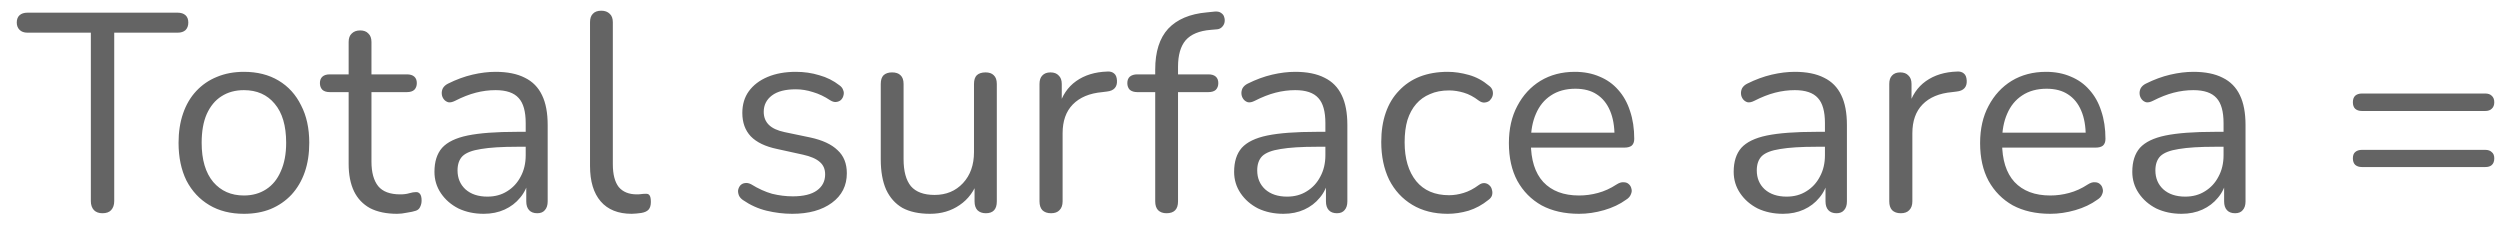 <svg width="142" height="13" viewBox="0 0 142 13" fill="none" xmlns="http://www.w3.org/2000/svg">
<path d="M5.816 12.112C5.613 12.112 5.453 12.053 5.336 11.936C5.219 11.808 5.16 11.637 5.16 11.424V1.856H1.56C1.368 1.856 1.219 1.803 1.112 1.696C1.005 1.589 0.952 1.451 0.952 1.28C0.952 1.099 1.005 0.96 1.112 0.864C1.219 0.768 1.368 0.72 1.56 0.72H10.088C10.28 0.72 10.429 0.768 10.536 0.864C10.643 0.96 10.696 1.099 10.696 1.28C10.696 1.461 10.643 1.605 10.536 1.712C10.429 1.808 10.28 1.856 10.088 1.856H6.488V11.424C6.488 11.637 6.429 11.808 6.312 11.936C6.205 12.053 6.04 12.112 5.816 12.112ZM13.854 12.144C13.097 12.144 12.441 11.979 11.886 11.648C11.332 11.317 10.9 10.853 10.59 10.256C10.292 9.648 10.142 8.933 10.142 8.112C10.142 7.493 10.228 6.939 10.398 6.448C10.569 5.947 10.82 5.52 11.15 5.168C11.481 4.816 11.87 4.549 12.318 4.368C12.777 4.176 13.289 4.08 13.854 4.08C14.612 4.08 15.268 4.245 15.822 4.576C16.377 4.907 16.804 5.376 17.102 5.984C17.412 6.581 17.566 7.291 17.566 8.112C17.566 8.731 17.481 9.285 17.31 9.776C17.14 10.267 16.889 10.693 16.558 11.056C16.228 11.408 15.833 11.68 15.374 11.872C14.926 12.053 14.42 12.144 13.854 12.144ZM13.854 11.104C14.334 11.104 14.756 10.987 15.118 10.752C15.481 10.517 15.758 10.176 15.95 9.728C16.153 9.28 16.254 8.741 16.254 8.112C16.254 7.141 16.036 6.4 15.598 5.888C15.172 5.376 14.59 5.12 13.854 5.12C13.364 5.12 12.937 5.237 12.574 5.472C12.222 5.696 11.945 6.032 11.742 6.48C11.55 6.917 11.454 7.461 11.454 8.112C11.454 9.072 11.673 9.813 12.11 10.336C12.548 10.848 13.129 11.104 13.854 11.104ZM22.555 12.144C21.947 12.144 21.435 12.037 21.019 11.824C20.613 11.6 20.309 11.28 20.107 10.864C19.904 10.437 19.803 9.92 19.803 9.312V5.232H18.731C18.549 5.232 18.411 5.189 18.315 5.104C18.219 5.008 18.171 4.88 18.171 4.72C18.171 4.56 18.219 4.437 18.315 4.352C18.411 4.267 18.549 4.224 18.731 4.224H19.803V2.384C19.803 2.171 19.861 2.011 19.979 1.904C20.096 1.787 20.256 1.728 20.459 1.728C20.661 1.728 20.816 1.787 20.923 1.904C21.04 2.011 21.099 2.171 21.099 2.384V4.224H23.115C23.296 4.224 23.435 4.267 23.531 4.352C23.627 4.437 23.675 4.56 23.675 4.72C23.675 4.88 23.627 5.008 23.531 5.104C23.435 5.189 23.296 5.232 23.115 5.232H21.099V9.184C21.099 9.792 21.227 10.256 21.483 10.576C21.739 10.885 22.155 11.04 22.731 11.04C22.933 11.04 23.104 11.019 23.243 10.976C23.392 10.933 23.515 10.912 23.611 10.912C23.707 10.901 23.787 10.933 23.851 11.008C23.915 11.083 23.947 11.211 23.947 11.392C23.947 11.52 23.92 11.637 23.867 11.744C23.824 11.851 23.744 11.925 23.627 11.968C23.499 12.011 23.328 12.048 23.115 12.08C22.912 12.123 22.725 12.144 22.555 12.144ZM27.477 12.144C26.943 12.144 26.463 12.043 26.037 11.84C25.62 11.627 25.29 11.339 25.044 10.976C24.799 10.613 24.677 10.208 24.677 9.76C24.677 9.184 24.82 8.731 25.108 8.4C25.407 8.069 25.892 7.835 26.564 7.696C27.247 7.557 28.175 7.488 29.349 7.488H30.069V8.336H29.364C28.5 8.336 27.818 8.379 27.317 8.464C26.826 8.539 26.479 8.672 26.276 8.864C26.084 9.056 25.988 9.328 25.988 9.68C25.988 10.117 26.138 10.475 26.436 10.752C26.746 11.029 27.162 11.168 27.684 11.168C28.111 11.168 28.485 11.067 28.805 10.864C29.135 10.661 29.391 10.384 29.573 10.032C29.765 9.68 29.86 9.275 29.86 8.816V6.992C29.86 6.331 29.727 5.856 29.46 5.568C29.194 5.269 28.756 5.12 28.148 5.12C27.775 5.12 27.402 5.168 27.029 5.264C26.655 5.36 26.261 5.515 25.845 5.728C25.695 5.803 25.567 5.829 25.46 5.808C25.354 5.776 25.268 5.717 25.204 5.632C25.14 5.547 25.103 5.451 25.093 5.344C25.082 5.227 25.103 5.115 25.157 5.008C25.221 4.901 25.317 4.816 25.445 4.752C25.914 4.517 26.378 4.347 26.837 4.24C27.295 4.133 27.733 4.08 28.148 4.08C28.82 4.08 29.375 4.192 29.812 4.416C30.25 4.629 30.575 4.96 30.788 5.408C31.002 5.845 31.108 6.411 31.108 7.104V11.44C31.108 11.653 31.055 11.819 30.948 11.936C30.852 12.053 30.709 12.112 30.517 12.112C30.314 12.112 30.159 12.053 30.052 11.936C29.946 11.819 29.892 11.653 29.892 11.44V10.192H30.037C29.951 10.597 29.786 10.944 29.541 11.232C29.306 11.52 29.012 11.744 28.66 11.904C28.308 12.064 27.914 12.144 27.477 12.144ZM35.881 12.144C35.113 12.144 34.526 11.909 34.121 11.44C33.715 10.971 33.513 10.299 33.513 9.424V1.264C33.513 1.051 33.566 0.891 33.673 0.784C33.779 0.667 33.94 0.608 34.153 0.608C34.355 0.608 34.516 0.667 34.633 0.784C34.75 0.891 34.809 1.051 34.809 1.264V9.328C34.809 9.904 34.921 10.336 35.145 10.624C35.38 10.901 35.721 11.04 36.169 11.04C36.265 11.04 36.35 11.035 36.425 11.024C36.499 11.013 36.574 11.008 36.649 11.008C36.766 10.997 36.846 11.024 36.889 11.088C36.942 11.152 36.969 11.28 36.969 11.472C36.969 11.664 36.926 11.808 36.841 11.904C36.755 12 36.617 12.064 36.425 12.096C36.34 12.107 36.249 12.117 36.153 12.128C36.057 12.139 35.966 12.144 35.881 12.144ZM44.996 12.144C44.516 12.144 44.031 12.085 43.54 11.968C43.06 11.851 42.612 11.648 42.196 11.36C42.09 11.285 42.015 11.2 41.972 11.104C41.93 10.997 41.914 10.896 41.924 10.8C41.946 10.693 41.988 10.603 42.052 10.528C42.127 10.453 42.212 10.411 42.308 10.4C42.415 10.379 42.532 10.4 42.66 10.464C43.076 10.72 43.476 10.901 43.86 11.008C44.255 11.104 44.644 11.152 45.028 11.152C45.636 11.152 46.095 11.04 46.404 10.816C46.714 10.592 46.868 10.288 46.868 9.904C46.868 9.605 46.767 9.371 46.564 9.2C46.362 9.019 46.042 8.88 45.604 8.784L44.148 8.464C43.476 8.325 42.975 8.085 42.644 7.744C42.324 7.403 42.164 6.96 42.164 6.416C42.164 5.936 42.287 5.525 42.532 5.184C42.788 4.832 43.146 4.56 43.604 4.368C44.063 4.176 44.596 4.08 45.204 4.08C45.674 4.08 46.116 4.144 46.532 4.272C46.959 4.389 47.343 4.581 47.684 4.848C47.791 4.923 47.86 5.013 47.892 5.12C47.935 5.216 47.94 5.317 47.908 5.424C47.887 5.52 47.839 5.605 47.764 5.68C47.69 5.744 47.599 5.781 47.492 5.792C47.386 5.803 47.274 5.771 47.156 5.696C46.836 5.483 46.511 5.328 46.18 5.232C45.85 5.125 45.524 5.072 45.204 5.072C44.607 5.072 44.154 5.189 43.844 5.424C43.535 5.659 43.38 5.968 43.38 6.352C43.38 6.651 43.476 6.896 43.668 7.088C43.86 7.28 44.159 7.419 44.564 7.504L46.02 7.808C46.714 7.957 47.231 8.197 47.572 8.528C47.924 8.848 48.1 9.285 48.1 9.84C48.1 10.544 47.818 11.104 47.252 11.52C46.687 11.936 45.935 12.144 44.996 12.144ZM52.827 12.144C52.198 12.144 51.675 12.032 51.259 11.808C50.854 11.573 50.545 11.227 50.331 10.768C50.129 10.309 50.027 9.739 50.027 9.056V4.768C50.027 4.544 50.081 4.379 50.187 4.272C50.305 4.165 50.465 4.112 50.667 4.112C50.881 4.112 51.041 4.165 51.147 4.272C51.265 4.379 51.323 4.544 51.323 4.768V9.04C51.323 9.723 51.462 10.235 51.739 10.576C52.027 10.907 52.475 11.072 53.083 11.072C53.745 11.072 54.283 10.848 54.699 10.4C55.115 9.952 55.323 9.365 55.323 8.64V4.768C55.323 4.544 55.377 4.379 55.483 4.272C55.601 4.165 55.766 4.112 55.979 4.112C56.182 4.112 56.337 4.165 56.443 4.272C56.561 4.379 56.619 4.544 56.619 4.768V11.44C56.619 11.888 56.411 12.112 55.995 12.112C55.793 12.112 55.633 12.053 55.515 11.936C55.409 11.819 55.355 11.653 55.355 11.44V9.984L55.563 10.208C55.35 10.837 54.998 11.317 54.507 11.648C54.027 11.979 53.467 12.144 52.827 12.144ZM59.7 12.112C59.487 12.112 59.322 12.053 59.204 11.936C59.097 11.819 59.044 11.653 59.044 11.44V4.768C59.044 4.555 59.097 4.395 59.204 4.288C59.311 4.171 59.465 4.112 59.668 4.112C59.871 4.112 60.026 4.171 60.132 4.288C60.249 4.395 60.308 4.555 60.308 4.768V6.064H60.148C60.319 5.435 60.644 4.949 61.124 4.608C61.604 4.267 62.196 4.085 62.9 4.064C63.06 4.053 63.188 4.091 63.284 4.176C63.38 4.251 63.434 4.384 63.444 4.576C63.455 4.757 63.412 4.901 63.316 5.008C63.22 5.115 63.071 5.179 62.868 5.2L62.612 5.232C61.887 5.296 61.327 5.531 60.932 5.936C60.548 6.331 60.356 6.875 60.356 7.568V11.44C60.356 11.653 60.297 11.819 60.18 11.936C60.074 12.053 59.913 12.112 59.7 12.112ZM66.256 12.112C66.054 12.112 65.894 12.053 65.776 11.936C65.67 11.819 65.616 11.653 65.616 11.44V5.232H64.592C64.422 5.232 64.283 5.189 64.176 5.104C64.08 5.008 64.032 4.88 64.032 4.72C64.032 4.56 64.08 4.437 64.176 4.352C64.283 4.267 64.422 4.224 64.592 4.224H65.968L65.616 4.56V3.952C65.616 2.939 65.862 2.165 66.352 1.632C66.854 1.099 67.584 0.789 68.544 0.704L69.008 0.656C69.158 0.645 69.275 0.672 69.36 0.736C69.456 0.8 69.515 0.88 69.536 0.976C69.568 1.072 69.574 1.173 69.552 1.28C69.531 1.376 69.483 1.461 69.408 1.536C69.334 1.611 69.243 1.653 69.136 1.664L68.768 1.696C68.118 1.749 67.643 1.947 67.344 2.288C67.056 2.629 66.912 3.131 66.912 3.792V4.464L66.72 4.224H68.64C68.822 4.224 68.96 4.267 69.056 4.352C69.152 4.437 69.2 4.56 69.2 4.72C69.2 4.88 69.152 5.008 69.056 5.104C68.96 5.189 68.822 5.232 68.64 5.232H66.912V11.44C66.912 11.888 66.694 12.112 66.256 12.112ZM72.898 12.144C72.365 12.144 71.885 12.043 71.458 11.84C71.042 11.627 70.712 11.339 70.466 10.976C70.221 10.613 70.098 10.208 70.098 9.76C70.098 9.184 70.242 8.731 70.53 8.4C70.829 8.069 71.314 7.835 71.986 7.696C72.669 7.557 73.597 7.488 74.77 7.488H75.49V8.336H74.786C73.922 8.336 73.24 8.379 72.738 8.464C72.248 8.539 71.901 8.672 71.698 8.864C71.506 9.056 71.41 9.328 71.41 9.68C71.41 10.117 71.56 10.475 71.858 10.752C72.168 11.029 72.584 11.168 73.106 11.168C73.533 11.168 73.906 11.067 74.226 10.864C74.557 10.661 74.813 10.384 74.994 10.032C75.186 9.68 75.282 9.275 75.282 8.816V6.992C75.282 6.331 75.149 5.856 74.882 5.568C74.616 5.269 74.178 5.12 73.57 5.12C73.197 5.12 72.824 5.168 72.45 5.264C72.077 5.36 71.682 5.515 71.266 5.728C71.117 5.803 70.989 5.829 70.882 5.808C70.776 5.776 70.69 5.717 70.626 5.632C70.562 5.547 70.525 5.451 70.514 5.344C70.504 5.227 70.525 5.115 70.578 5.008C70.642 4.901 70.738 4.816 70.866 4.752C71.336 4.517 71.8 4.347 72.258 4.24C72.717 4.133 73.154 4.08 73.57 4.08C74.242 4.08 74.797 4.192 75.234 4.416C75.672 4.629 75.997 4.96 76.21 5.408C76.424 5.845 76.53 6.411 76.53 7.104V11.44C76.53 11.653 76.477 11.819 76.37 11.936C76.274 12.053 76.13 12.112 75.938 12.112C75.736 12.112 75.581 12.053 75.474 11.936C75.368 11.819 75.314 11.653 75.314 11.44V10.192H75.458C75.373 10.597 75.208 10.944 74.962 11.232C74.728 11.52 74.434 11.744 74.082 11.904C73.73 12.064 73.336 12.144 72.898 12.144ZM82.231 12.144C81.452 12.144 80.78 11.973 80.215 11.632C79.649 11.291 79.212 10.816 78.903 10.208C78.604 9.589 78.455 8.875 78.455 8.064C78.455 7.445 78.54 6.891 78.711 6.4C78.881 5.909 79.132 5.493 79.463 5.152C79.793 4.8 80.188 4.533 80.647 4.352C81.116 4.171 81.644 4.08 82.231 4.08C82.615 4.08 83.015 4.139 83.431 4.256C83.847 4.373 84.225 4.576 84.567 4.864C84.673 4.939 84.743 5.029 84.775 5.136C84.807 5.243 84.807 5.349 84.775 5.456C84.743 5.552 84.689 5.637 84.615 5.712C84.54 5.776 84.444 5.813 84.327 5.824C84.22 5.835 84.108 5.797 83.991 5.712C83.713 5.499 83.431 5.349 83.143 5.264C82.855 5.179 82.577 5.136 82.311 5.136C81.895 5.136 81.532 5.205 81.223 5.344C80.913 5.472 80.652 5.659 80.439 5.904C80.225 6.149 80.06 6.453 79.943 6.816C79.836 7.179 79.783 7.6 79.783 8.08C79.783 9.008 80.001 9.744 80.439 10.288C80.876 10.821 81.5 11.088 82.311 11.088C82.577 11.088 82.849 11.045 83.127 10.96C83.415 10.875 83.703 10.725 83.991 10.512C84.108 10.427 84.22 10.389 84.327 10.4C84.433 10.411 84.524 10.453 84.599 10.528C84.673 10.592 84.721 10.677 84.743 10.784C84.775 10.891 84.775 10.997 84.743 11.104C84.711 11.2 84.641 11.285 84.535 11.36C84.193 11.637 83.82 11.84 83.415 11.968C83.009 12.085 82.615 12.144 82.231 12.144ZM89.689 12.144C88.867 12.144 88.158 11.984 87.561 11.664C86.974 11.333 86.515 10.869 86.185 10.272C85.865 9.675 85.705 8.96 85.705 8.128C85.705 7.317 85.865 6.613 86.185 6.016C86.505 5.408 86.942 4.933 87.497 4.592C88.062 4.251 88.713 4.08 89.449 4.08C89.971 4.08 90.441 4.171 90.857 4.352C91.273 4.523 91.625 4.773 91.913 5.104C92.211 5.435 92.435 5.835 92.585 6.304C92.745 6.773 92.825 7.301 92.825 7.888C92.825 8.059 92.777 8.187 92.681 8.272C92.585 8.347 92.446 8.384 92.265 8.384H86.697V7.536H91.961L91.705 7.744C91.705 7.168 91.619 6.683 91.449 6.288C91.278 5.883 91.027 5.573 90.697 5.36C90.377 5.147 89.971 5.04 89.481 5.04C88.937 5.04 88.473 5.168 88.089 5.424C87.715 5.669 87.433 6.016 87.241 6.464C87.049 6.901 86.953 7.413 86.953 8V8.096C86.953 9.077 87.187 9.824 87.657 10.336C88.137 10.848 88.814 11.104 89.689 11.104C90.051 11.104 90.409 11.056 90.761 10.96C91.123 10.864 91.475 10.704 91.817 10.48C91.966 10.384 92.099 10.341 92.217 10.352C92.345 10.352 92.446 10.389 92.521 10.464C92.595 10.528 92.643 10.613 92.665 10.72C92.697 10.816 92.686 10.923 92.633 11.04C92.59 11.157 92.499 11.259 92.361 11.344C92.009 11.6 91.593 11.797 91.113 11.936C90.633 12.075 90.158 12.144 89.689 12.144ZM101.273 12.144C100.74 12.144 100.26 12.043 99.833 11.84C99.417 11.627 99.087 11.339 98.841 10.976C98.596 10.613 98.473 10.208 98.473 9.76C98.473 9.184 98.617 8.731 98.905 8.4C99.204 8.069 99.689 7.835 100.361 7.696C101.044 7.557 101.972 7.488 103.145 7.488H103.865V8.336H103.161C102.297 8.336 101.615 8.379 101.113 8.464C100.623 8.539 100.276 8.672 100.073 8.864C99.881 9.056 99.785 9.328 99.785 9.68C99.785 10.117 99.935 10.475 100.233 10.752C100.543 11.029 100.959 11.168 101.481 11.168C101.908 11.168 102.281 11.067 102.601 10.864C102.932 10.661 103.188 10.384 103.369 10.032C103.561 9.68 103.657 9.275 103.657 8.816V6.992C103.657 6.331 103.524 5.856 103.257 5.568C102.991 5.269 102.553 5.12 101.945 5.12C101.572 5.12 101.199 5.168 100.825 5.264C100.452 5.36 100.057 5.515 99.641 5.728C99.492 5.803 99.364 5.829 99.257 5.808C99.151 5.776 99.065 5.717 99.001 5.632C98.937 5.547 98.9 5.451 98.889 5.344C98.879 5.227 98.9 5.115 98.953 5.008C99.017 4.901 99.113 4.816 99.241 4.752C99.711 4.517 100.175 4.347 100.633 4.24C101.092 4.133 101.529 4.08 101.945 4.08C102.617 4.08 103.172 4.192 103.609 4.416C104.047 4.629 104.372 4.96 104.585 5.408C104.799 5.845 104.905 6.411 104.905 7.104V11.44C104.905 11.653 104.852 11.819 104.745 11.936C104.649 12.053 104.505 12.112 104.313 12.112C104.111 12.112 103.956 12.053 103.849 11.936C103.743 11.819 103.689 11.653 103.689 11.44V10.192H103.833C103.748 10.597 103.583 10.944 103.337 11.232C103.103 11.52 102.809 11.744 102.457 11.904C102.105 12.064 101.711 12.144 101.273 12.144ZM107.966 12.112C107.752 12.112 107.587 12.053 107.47 11.936C107.363 11.819 107.31 11.653 107.31 11.44V4.768C107.31 4.555 107.363 4.395 107.47 4.288C107.576 4.171 107.731 4.112 107.934 4.112C108.136 4.112 108.291 4.171 108.398 4.288C108.515 4.395 108.574 4.555 108.574 4.768V6.064H108.414C108.584 5.435 108.91 4.949 109.39 4.608C109.87 4.267 110.462 4.085 111.166 4.064C111.326 4.053 111.454 4.091 111.55 4.176C111.646 4.251 111.699 4.384 111.71 4.576C111.72 4.757 111.678 4.901 111.582 5.008C111.486 5.115 111.336 5.179 111.134 5.2L110.878 5.232C110.152 5.296 109.592 5.531 109.198 5.936C108.814 6.331 108.622 6.875 108.622 7.568V11.44C108.622 11.653 108.563 11.819 108.446 11.936C108.339 12.053 108.179 12.112 107.966 12.112ZM116.454 12.144C115.633 12.144 114.924 11.984 114.326 11.664C113.74 11.333 113.281 10.869 112.95 10.272C112.63 9.675 112.47 8.96 112.47 8.128C112.47 7.317 112.63 6.613 112.95 6.016C113.27 5.408 113.708 4.933 114.262 4.592C114.828 4.251 115.478 4.08 116.214 4.08C116.737 4.08 117.206 4.171 117.622 4.352C118.038 4.523 118.39 4.773 118.678 5.104C118.977 5.435 119.201 5.835 119.35 6.304C119.51 6.773 119.59 7.301 119.59 7.888C119.59 8.059 119.542 8.187 119.446 8.272C119.35 8.347 119.212 8.384 119.03 8.384H113.462V7.536H118.726L118.47 7.744C118.47 7.168 118.385 6.683 118.214 6.288C118.044 5.883 117.793 5.573 117.462 5.36C117.142 5.147 116.737 5.04 116.246 5.04C115.702 5.04 115.238 5.168 114.854 5.424C114.481 5.669 114.198 6.016 114.006 6.464C113.814 6.901 113.718 7.413 113.718 8V8.096C113.718 9.077 113.953 9.824 114.422 10.336C114.902 10.848 115.58 11.104 116.454 11.104C116.817 11.104 117.174 11.056 117.526 10.96C117.889 10.864 118.241 10.704 118.582 10.48C118.732 10.384 118.865 10.341 118.982 10.352C119.11 10.352 119.212 10.389 119.286 10.464C119.361 10.528 119.409 10.613 119.43 10.72C119.462 10.816 119.452 10.923 119.398 11.04C119.356 11.157 119.265 11.259 119.126 11.344C118.774 11.6 118.358 11.797 117.878 11.936C117.398 12.075 116.924 12.144 116.454 12.144ZM123.914 12.144C123.381 12.144 122.901 12.043 122.474 11.84C122.058 11.627 121.727 11.339 121.482 10.976C121.237 10.613 121.114 10.208 121.114 9.76C121.114 9.184 121.258 8.731 121.546 8.4C121.845 8.069 122.33 7.835 123.002 7.696C123.685 7.557 124.613 7.488 125.786 7.488H126.506V8.336H125.802C124.938 8.336 124.255 8.379 123.754 8.464C123.263 8.539 122.917 8.672 122.714 8.864C122.522 9.056 122.426 9.328 122.426 9.68C122.426 10.117 122.575 10.475 122.874 10.752C123.183 11.029 123.599 11.168 124.122 11.168C124.549 11.168 124.922 11.067 125.242 10.864C125.573 10.661 125.829 10.384 126.01 10.032C126.202 9.68 126.298 9.275 126.298 8.816V6.992C126.298 6.331 126.165 5.856 125.898 5.568C125.631 5.269 125.194 5.12 124.586 5.12C124.213 5.12 123.839 5.168 123.466 5.264C123.093 5.36 122.698 5.515 122.282 5.728C122.133 5.803 122.005 5.829 121.898 5.808C121.791 5.776 121.706 5.717 121.642 5.632C121.578 5.547 121.541 5.451 121.53 5.344C121.519 5.227 121.541 5.115 121.594 5.008C121.658 4.901 121.754 4.816 121.882 4.752C122.351 4.517 122.815 4.347 123.274 4.24C123.733 4.133 124.17 4.08 124.586 4.08C125.258 4.08 125.813 4.192 126.25 4.416C126.687 4.629 127.013 4.96 127.226 5.408C127.439 5.845 127.546 6.411 127.546 7.104V11.44C127.546 11.653 127.493 11.819 127.386 11.936C127.29 12.053 127.146 12.112 126.954 12.112C126.751 12.112 126.597 12.053 126.49 11.936C126.383 11.819 126.33 11.653 126.33 11.44V10.192H126.474C126.389 10.597 126.223 10.944 125.978 11.232C125.743 11.52 125.45 11.744 125.098 11.904C124.746 12.064 124.351 12.144 123.914 12.144ZM134.155 6.304C133.995 6.304 133.867 6.261 133.771 6.176C133.686 6.091 133.643 5.968 133.643 5.808C133.643 5.648 133.686 5.525 133.771 5.44C133.867 5.355 133.995 5.312 134.155 5.312H141.163C141.323 5.312 141.446 5.355 141.531 5.44C141.627 5.525 141.675 5.648 141.675 5.808C141.675 5.968 141.627 6.091 141.531 6.176C141.446 6.261 141.323 6.304 141.163 6.304H134.155ZM134.155 9.488C133.995 9.488 133.867 9.445 133.771 9.36C133.686 9.275 133.643 9.152 133.643 8.992C133.643 8.832 133.686 8.715 133.771 8.64C133.867 8.555 133.995 8.512 134.155 8.512H141.163C141.323 8.512 141.446 8.555 141.531 8.64C141.627 8.715 141.675 8.832 141.675 8.992C141.675 9.163 141.627 9.291 141.531 9.376C141.446 9.451 141.323 9.488 141.163 9.488H134.155Z" fill="#646464"/>
</svg>
